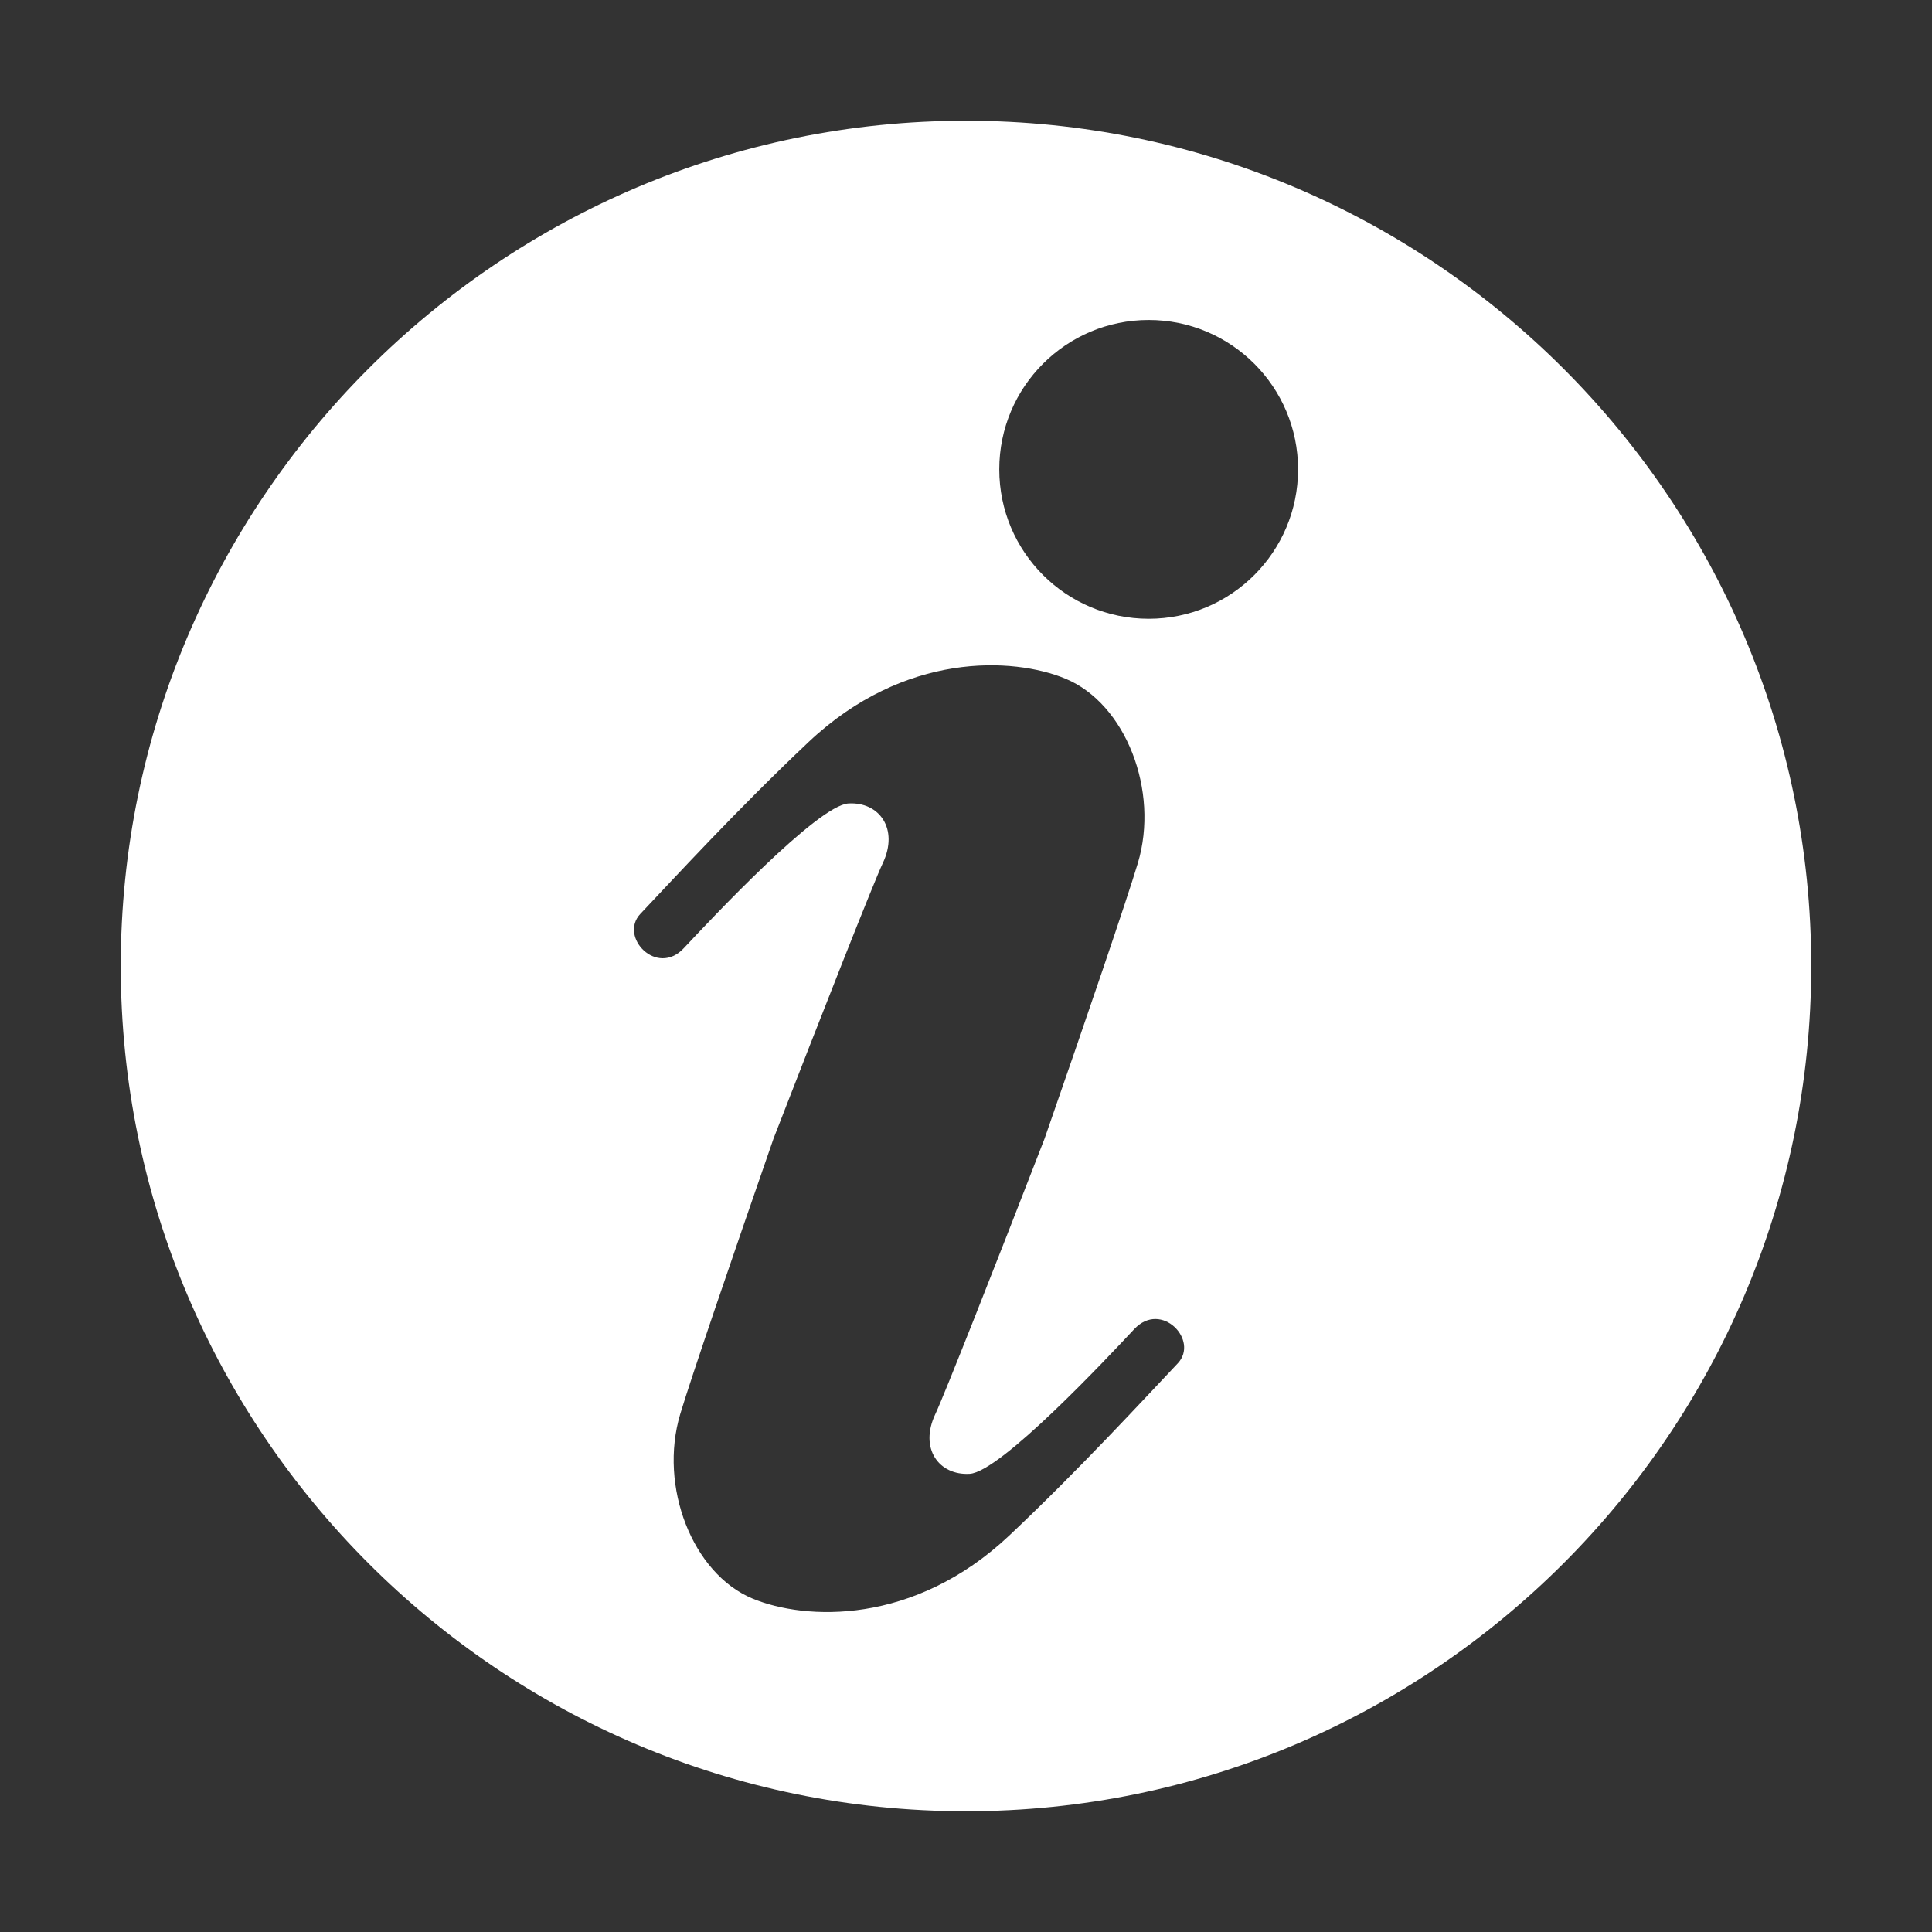 <?xml version="1.0" encoding="utf-8"?>
<!-- Generator: Adobe Illustrator 16.0.0, SVG Export Plug-In . SVG Version: 6.00 Build 0)  -->
<!DOCTYPE svg PUBLIC "-//W3C//DTD SVG 1.1//EN" "http://www.w3.org/Graphics/SVG/1.1/DTD/svg11.dtd">
<svg version="1.1" id="Capa_1" xmlns="http://www.w3.org/2000/svg" xmlns:xlink="http://www.w3.org/1999/xlink" x="0px" y="0px"
	 width="32px" height="32px" viewBox="0 0 32 32" enable-background="new 0 0 32 32" xml:space="preserve">
<rect x="0" y="0" width="32" height="32" fill="#333333" stroke="none"/>
<path fill="#FFFFFF" d="M16,2C8.279,2,2,8.28,2,16C2,23.72,8.279,30,16,30S30,23.72,30,16C30,8.28,23.721,2,16,2z M19.506,22.583
	c-0.539,0.569-1.615,1.742-2.786,2.847c-1.588,1.498-3.386,1.408-4.254,1.048c-0.997-0.413-1.558-1.858-1.199-3.057
	c0.181-0.603,0.868-2.613,1.545-4.562c0.822-2.119,1.667-4.263,1.81-4.563c0.269-0.569-0.06-1.018-0.569-0.988
	c-0.51,0.03-2.277,1.917-2.727,2.397c-0.449,0.48-1.079-0.189-0.719-0.569c0.539-0.569,1.615-1.742,2.786-2.846
	c1.588-1.498,3.386-1.408,4.254-1.049c0.998,0.413,1.559,1.857,1.199,3.056c-0.181,0.604-0.867,2.614-1.545,4.563
	c-0.821,2.119-1.667,4.263-1.809,4.562c-0.27,0.57,0.06,1.019,0.569,0.989c0.51-0.03,2.277-1.917,2.726-2.397
	C19.237,21.535,19.867,22.202,19.506,22.583z M19.026,10.249c-1.368,0-2.475-1.108-2.475-2.475c0-1.366,1.107-2.474,2.475-2.474
	c1.366,0,2.474,1.108,2.474,2.474C21.5,9.141,20.392,10.249,19.026,10.249z"/>
</svg>
